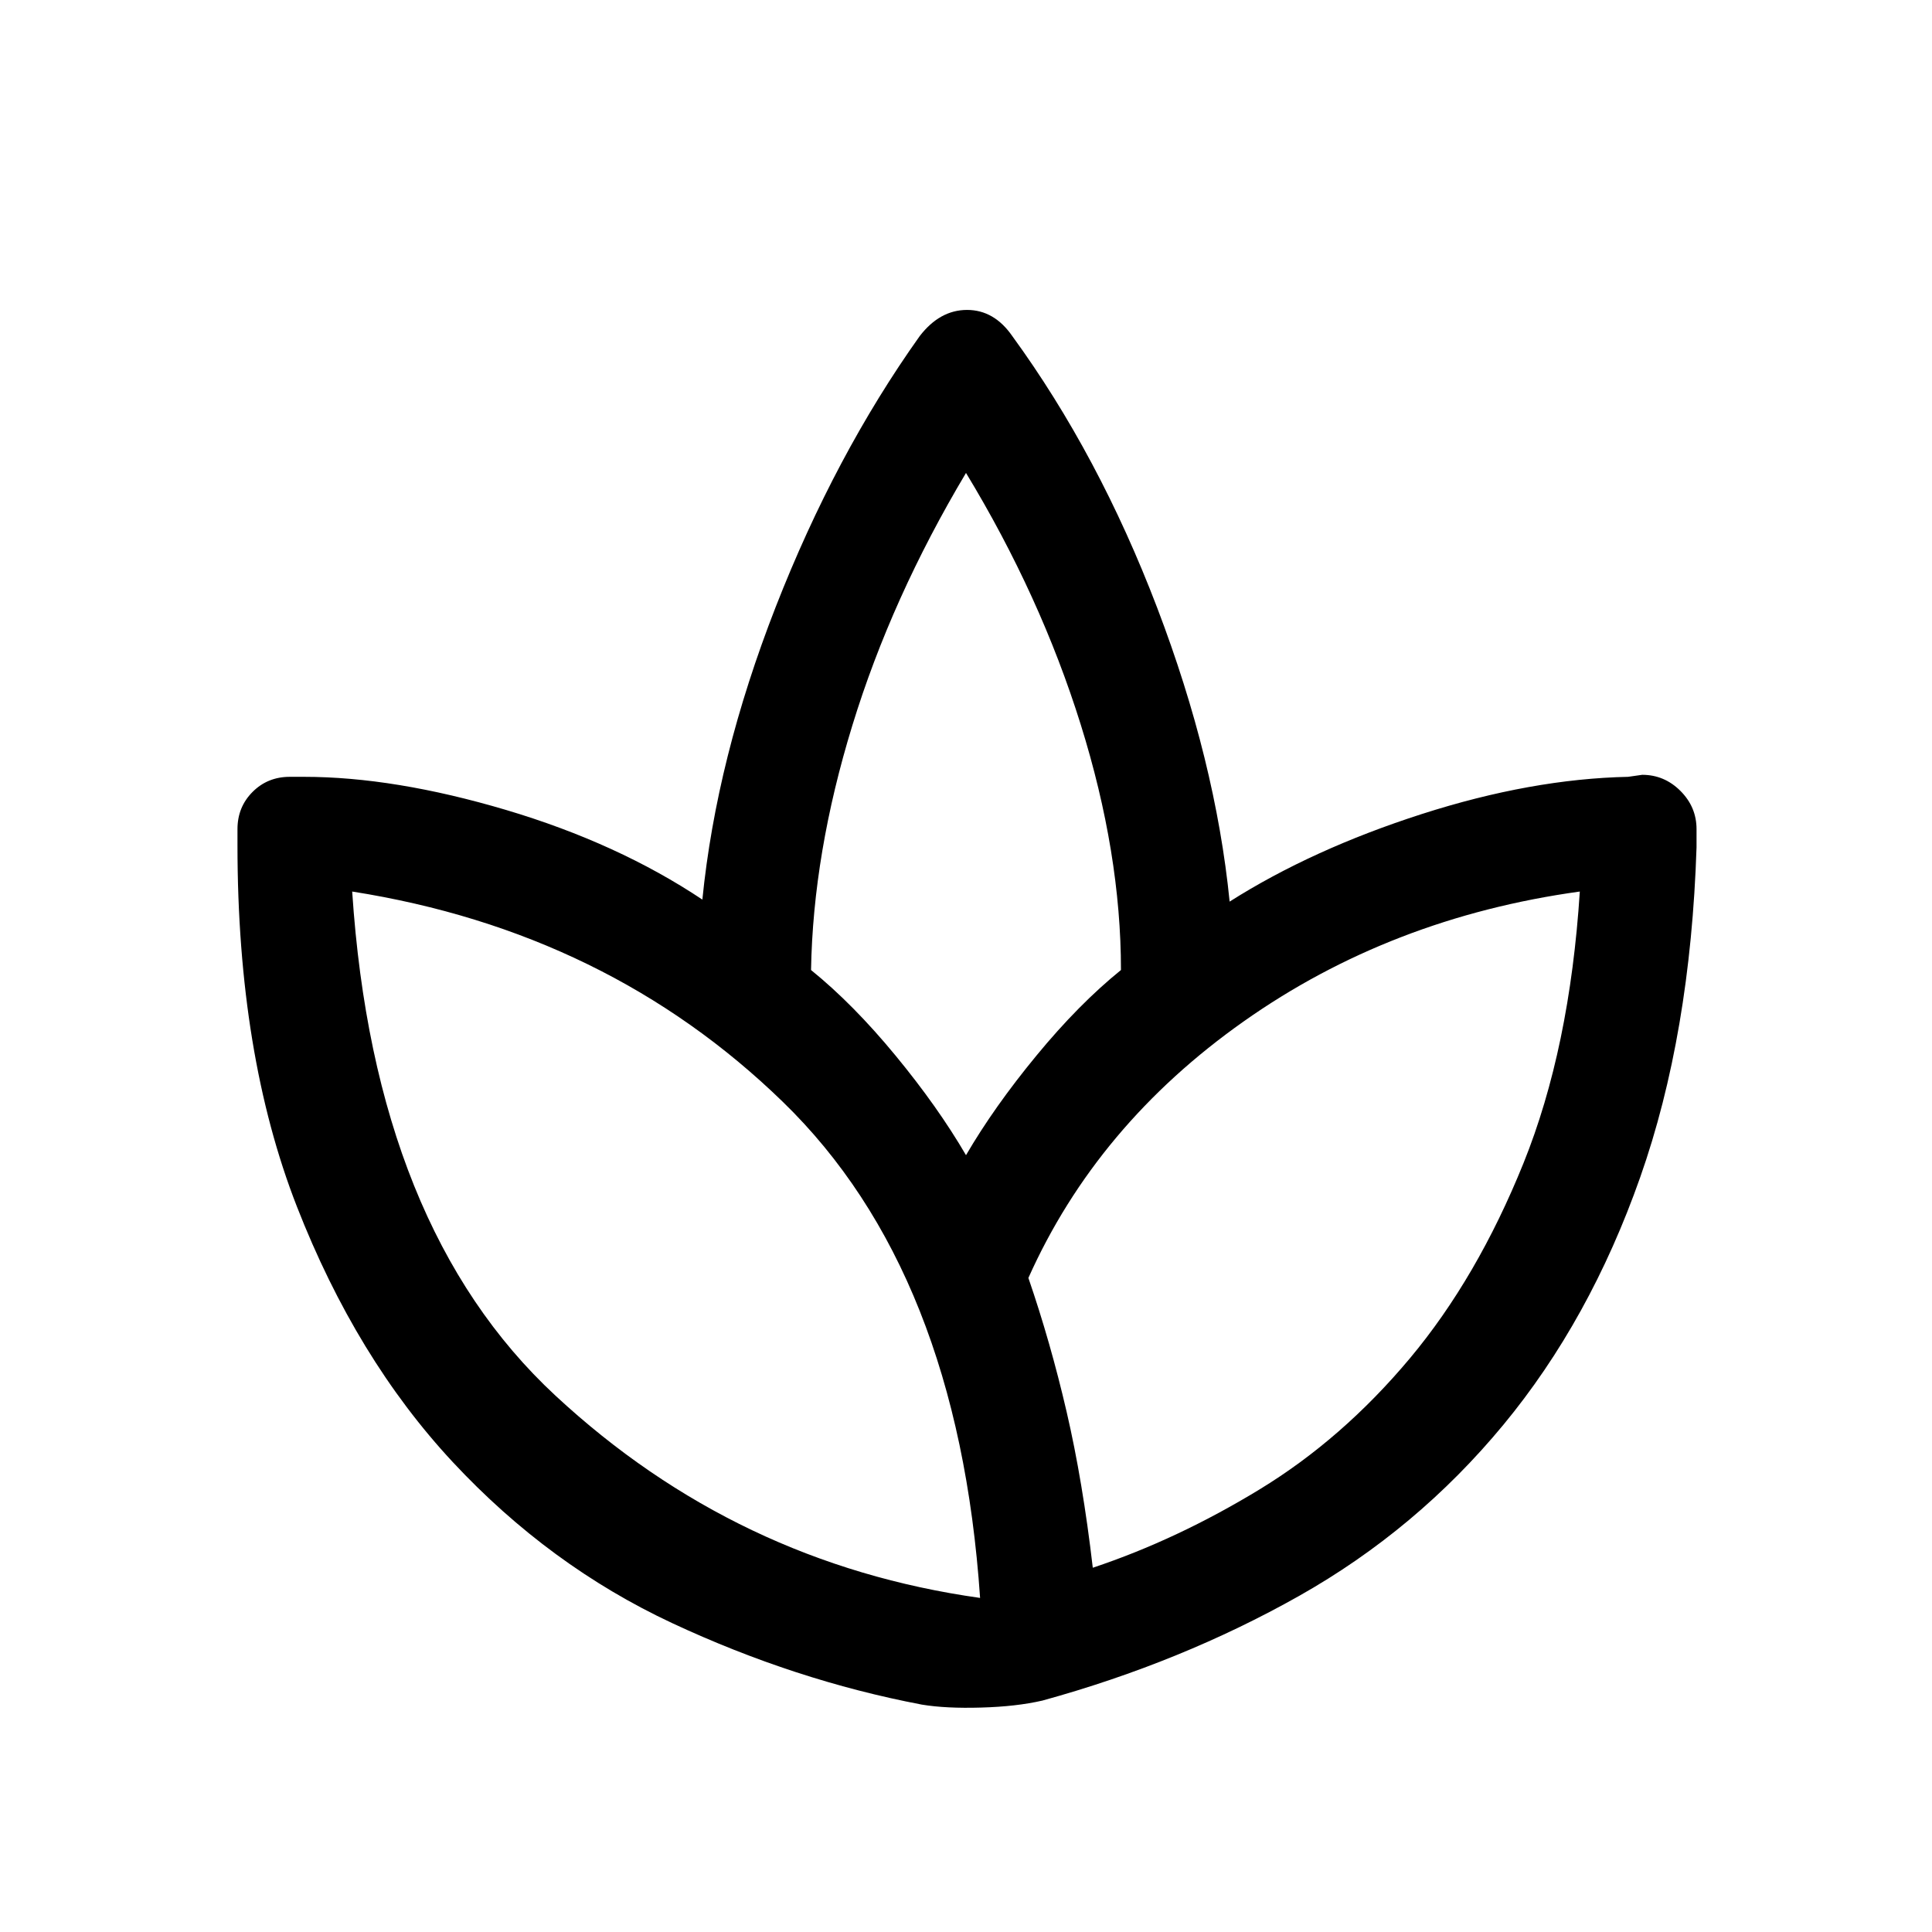 <svg xmlns="http://www.w3.org/2000/svg" height="24" width="24"><path d="M11.45 21.175Q9.875 20.875 8.35 20.163Q6.825 19.45 5.625 18.163Q4.425 16.875 3.688 14.988Q2.95 13.1 2.95 10.5V10.3Q2.95 10.025 3.138 9.837Q3.325 9.65 3.6 9.65H3.775Q4.9 9.65 6.288 10.062Q7.675 10.475 8.725 11.175Q8.9 9.425 9.637 7.537Q10.375 5.65 11.425 4.175Q11.675 3.85 12.013 3.85Q12.35 3.85 12.575 4.175Q13.65 5.65 14.375 7.55Q15.1 9.45 15.275 11.2Q16.3 10.55 17.663 10.112Q19.025 9.675 20.225 9.65L20.4 9.625Q20.675 9.625 20.875 9.825Q21.075 10.025 21.075 10.3V10.525Q21 12.85 20.375 14.625Q19.75 16.4 18.675 17.7Q17.6 19 16.138 19.825Q14.675 20.65 12.95 21.125Q12.625 21.2 12.188 21.212Q11.75 21.225 11.45 21.175ZM12.175 19.85Q11.9 15.8 9.725 13.688Q7.55 11.575 4.375 11.075Q4.325 11.075 4.375 11.075Q4.425 11.075 4.375 11.075Q4.65 15.25 6.9 17.337Q9.15 19.425 12.175 19.85Q12.225 19.875 12.175 19.863Q12.125 19.85 12.175 19.85ZM10.075 12.05Q10.6 12.475 11.125 13.113Q11.65 13.75 12 14.35Q12.35 13.75 12.875 13.113Q13.4 12.475 13.925 12.05Q13.925 10.6 13.425 9Q12.925 7.4 12 5.875Q12 5.875 12 5.887Q12 5.9 12 5.875Q11.075 7.425 10.588 9.012Q10.1 10.6 10.075 12.05ZM12.775 15.875Q13.05 16.675 13.25 17.538Q13.45 18.4 13.575 19.475Q14.625 19.125 15.65 18.5Q16.675 17.875 17.513 16.875Q18.35 15.875 18.925 14.45Q19.5 13.025 19.625 11.075Q19.625 11.025 19.625 11.075Q19.625 11.125 19.625 11.075Q17.275 11.4 15.45 12.688Q13.625 13.975 12.775 15.875Z"/></svg>